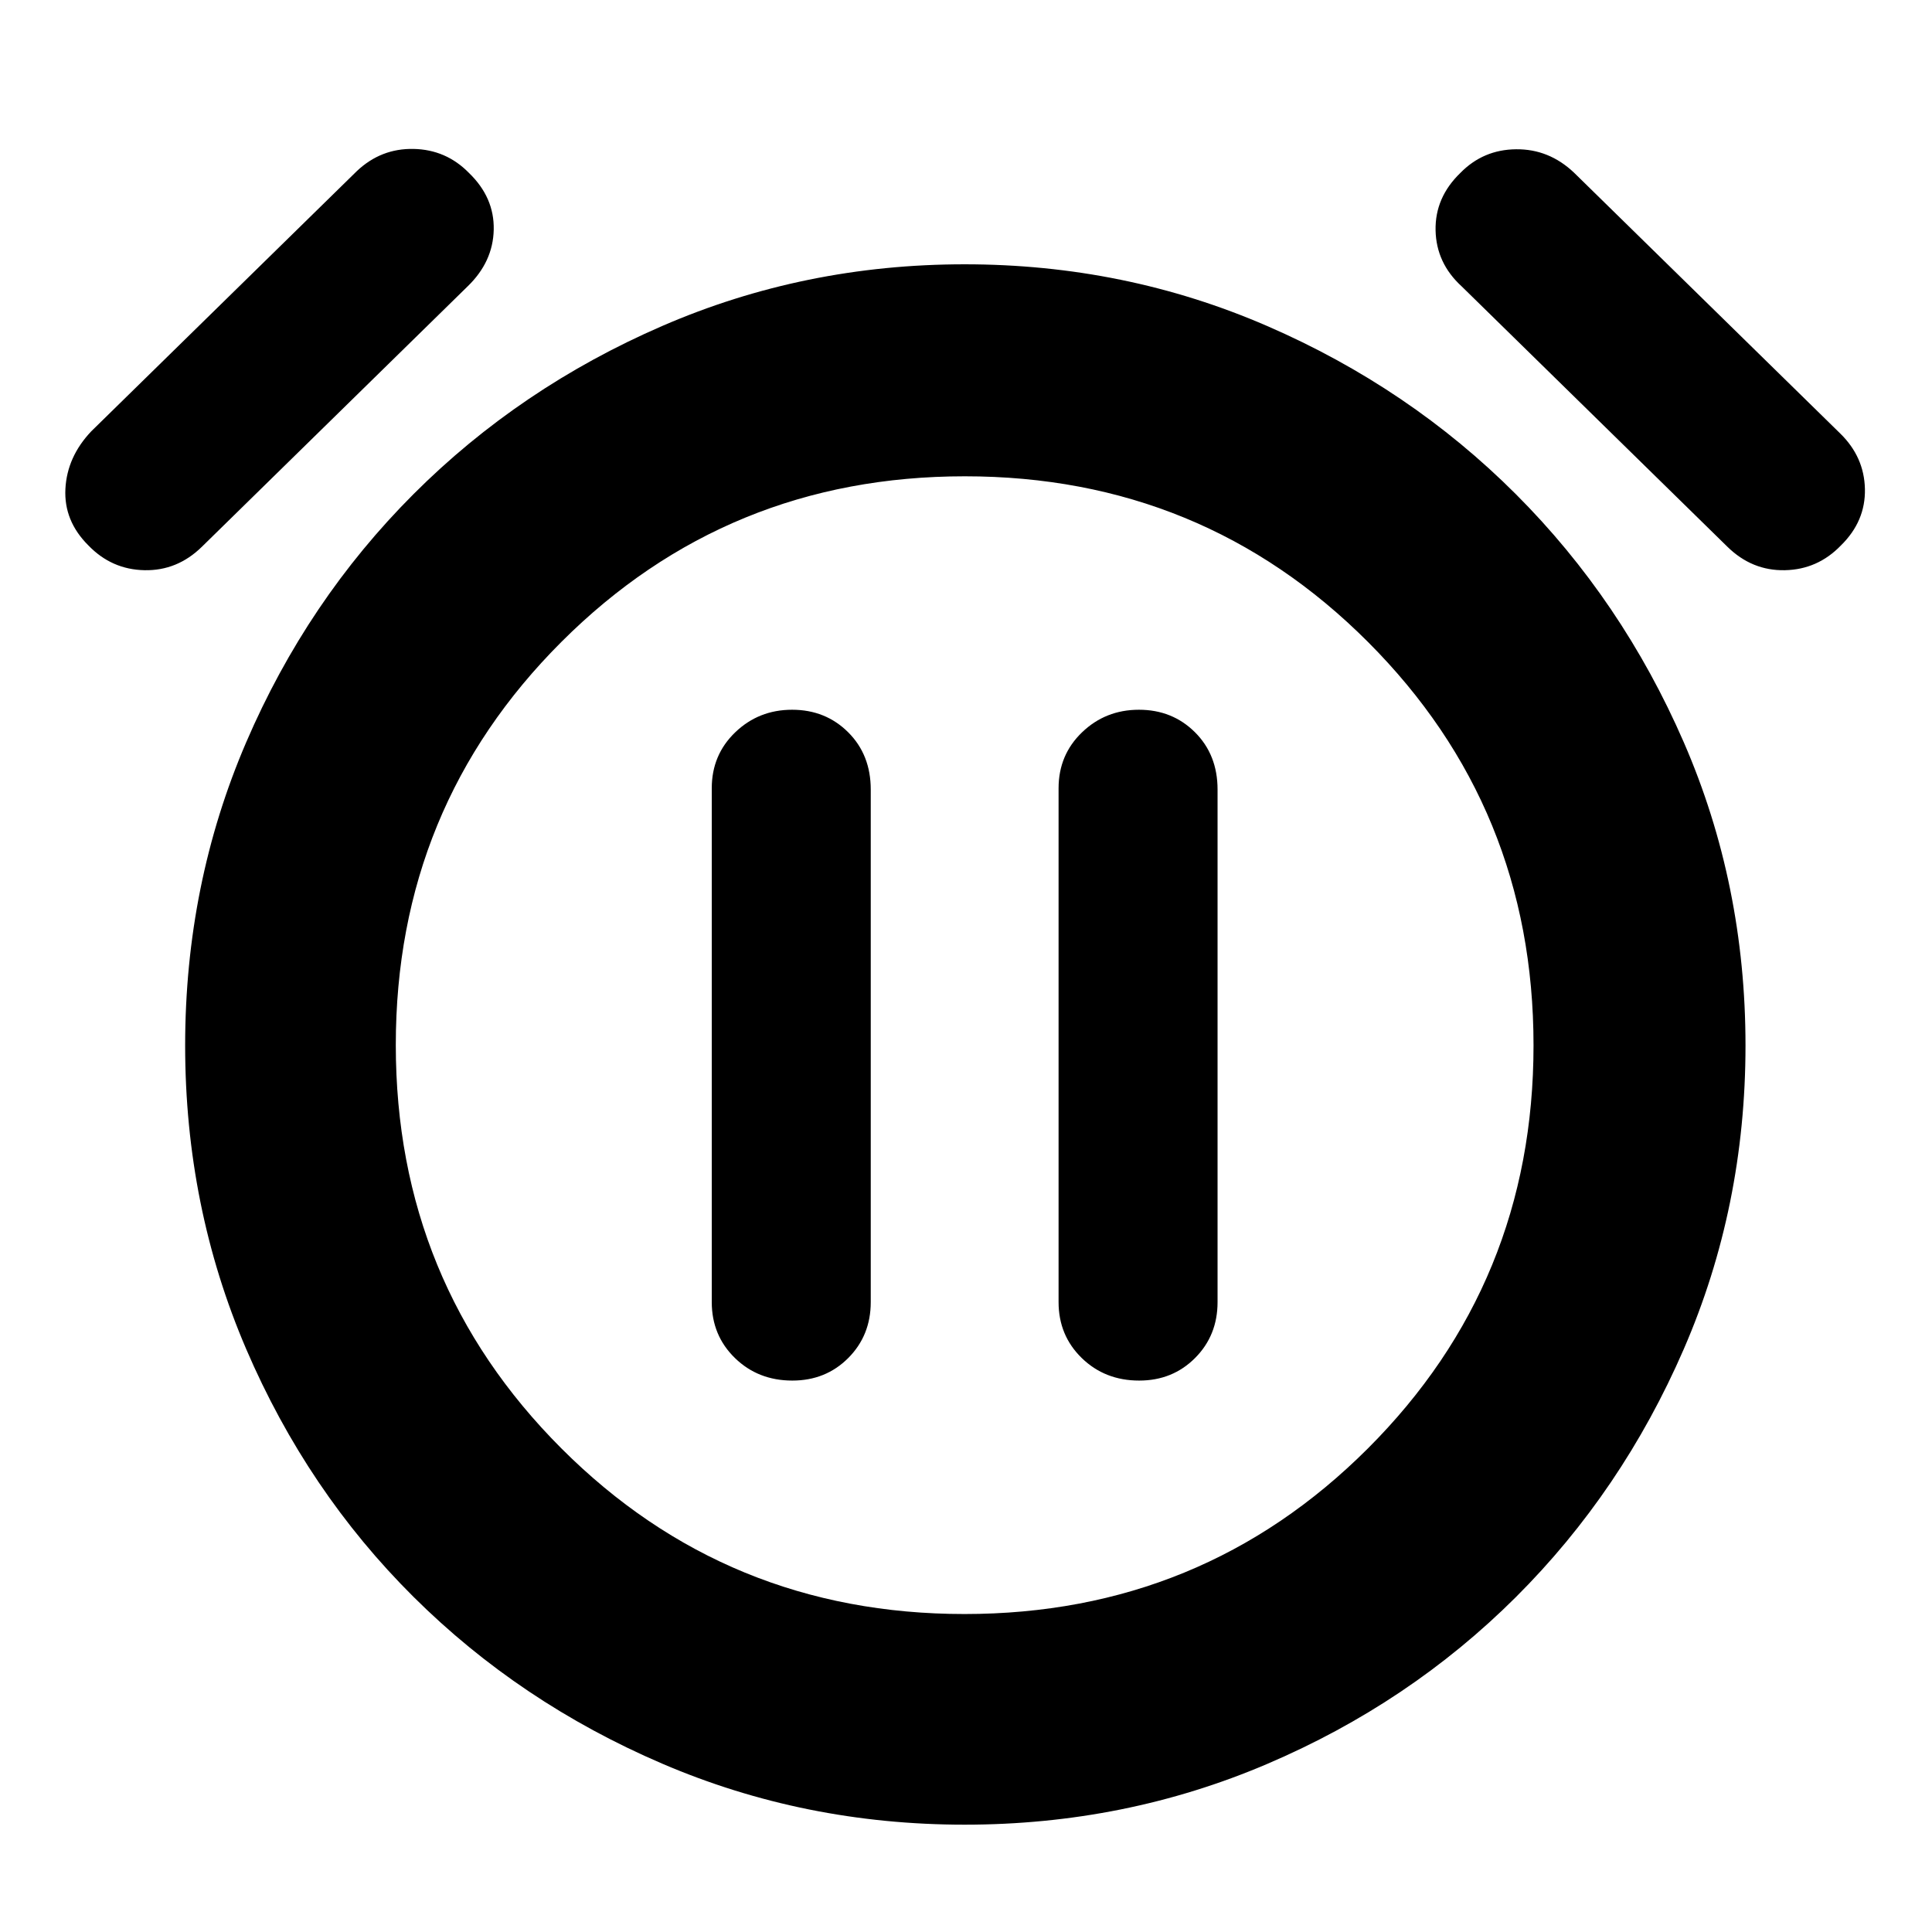 <svg xmlns="http://www.w3.org/2000/svg" height="40" viewBox="0 -960 960 960" width="40"><path d="M393.71-274q16.6 0 27.78-11.21T432.67-313v-254.67q0-17.29-11.23-28.48-11.24-11.18-27.84-11.18t-28.27 11.21q-11.66 11.21-11.66 27.79V-313q0 16.58 11.51 27.79T393.71-274Zm172.34 0q16.59 0 27.77-11.21T605-313v-254.67q0-17.29-11.23-28.48-11.23-11.18-27.83-11.18-16.61 0-28.27 11.21Q526-584.91 526-568.33V-313q0 16.58 11.51 27.79Q549.03-274 566.05-274ZM479.33-53.33q-79.66 0-150.33-30.34Q258.33-114 205.5-166.5t-83.17-123.17Q92-360.33 92-440.49q0-80.15 30.33-150.67 30.34-70.51 83.17-123.34T329-798q70.67-30.67 150.33-30.67 79.67 0 150.34 30.67 70.66 30.67 123.5 83.5 52.83 52.83 83.5 123.34 30.66 70.52 30.66 150.67 0 80.16-30.66 150.82Q806-219 753.16-166.34t-123.5 82.83Q559-53.33 479.33-53.33Zm0-386ZM43.9-689q-12.23-12.18-11.4-28.09.83-15.91 12.83-28.58l132-129.33q12-11.33 28.17-11 16.17.33 27.5 11.9 12.67 12.22 12.33 28.21-.33 15.99-13 28.22l-132 129.34q-12.23 12-28.55 11.66Q55.46-677 43.9-689Zm870.87 0q-11.56 12-27.88 12.33-16.33.34-28.56-11.66l-132-129.34q-12.66-11.56-13-27.88-.33-16.33 12.34-28.55 11.33-11.57 27.66-11.73 16.34-.17 28.77 11.6l132.23 129.56q12 11.68 12.34 27.67.33 16-11.9 28ZM479.25-158q118.08 0 200.42-82.25Q762-322.51 762-440.59T679.75-641q-82.26-82.33-200.34-82.33T279-641.08q-82.33 82.25-82.33 200.33 0 118.08 82.25 200.42Q361.17-158 479.25-158Z"/></svg>